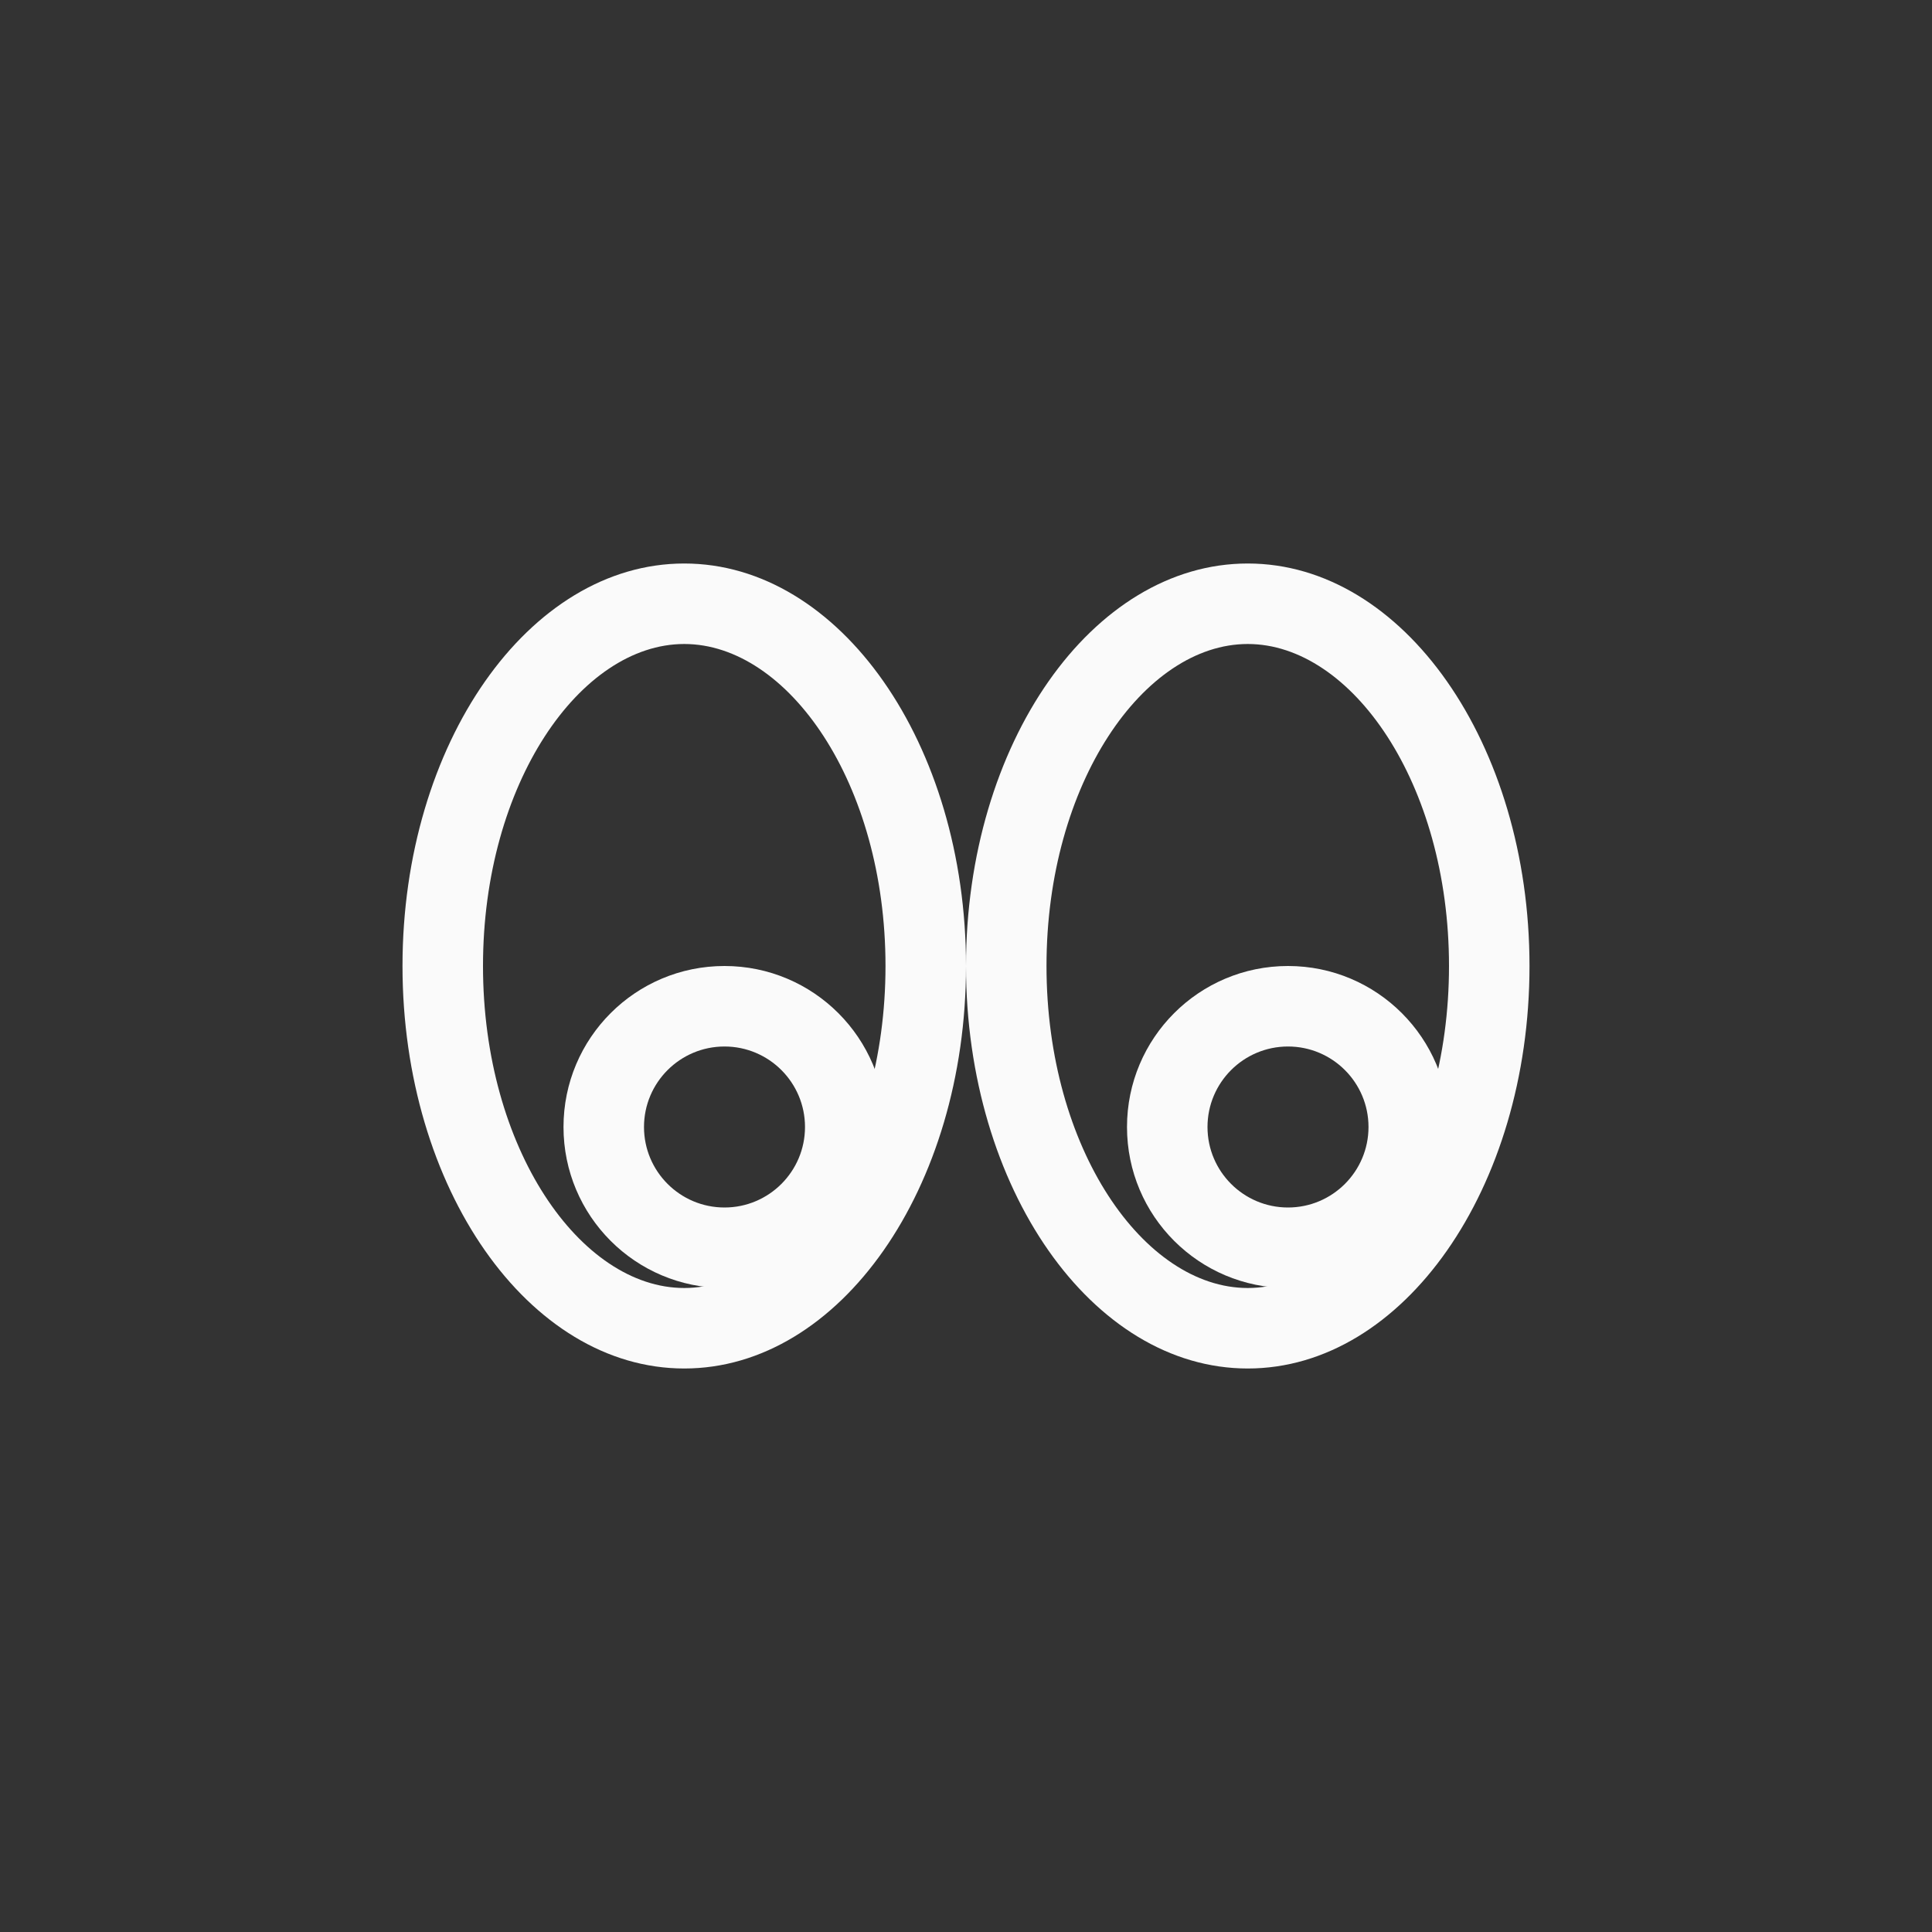 <svg xmlns="http://www.w3.org/2000/svg" width="24" height="24" viewBox="0 0 24 24">
  <rect x="0" y="0" width="24" height="24" fill="#333333" stroke="none"/>
  <g fill="#fafafa" transform="translate(5 7)">
    <path d="M3.5 1C2.211 1 1 2.73 1 5 1 7.27 2.211 9 3.5 9 4.789 9 6 7.27 6 5 6 2.73 4.789 1 3.5 1zM7 5C7 7.761 5.433 10 3.5 10 1.567 10 0 7.761 0 5 0 2.239 1.567 0 3.5 0 5.433 0 7 2.239 7 5zM8 5C8 7.27 9.211 9 10.5 9 11.789 9 13 7.27 13 5 13 2.73 11.789 1 10.5 1 9.211 1 8 2.73 8 5zM7 5C7 2.239 8.567 0 10.5 0 12.433 0 14 2.239 14 5 14 7.761 12.433 10 10.5 10 8.567 10 7 7.761 7 5z"/>
    <path d="M4 5C5.105 5 6 5.895 6 7 6 8.105 5.105 9 4 9 2.895 9 2 8.105 2 7 2 5.895 2.895 5 4 5zM4 6C3.448 6 3 6.448 3 7 3 7.552 3.448 8 4 8 4.552 8 5 7.552 5 7 5 6.448 4.552 6 4 6zM11 5C12.105 5 13 5.895 13 7 13 8.105 12.105 9 11 9 9.895 9 9 8.105 9 7 9 5.895 9.895 5 11 5zM11 6C10.448 6 10 6.448 10 7 10 7.552 10.448 8 11 8 11.552 8 12 7.552 12 7 12 6.448 11.552 6 11 6z"/>
  </g>
</svg>
